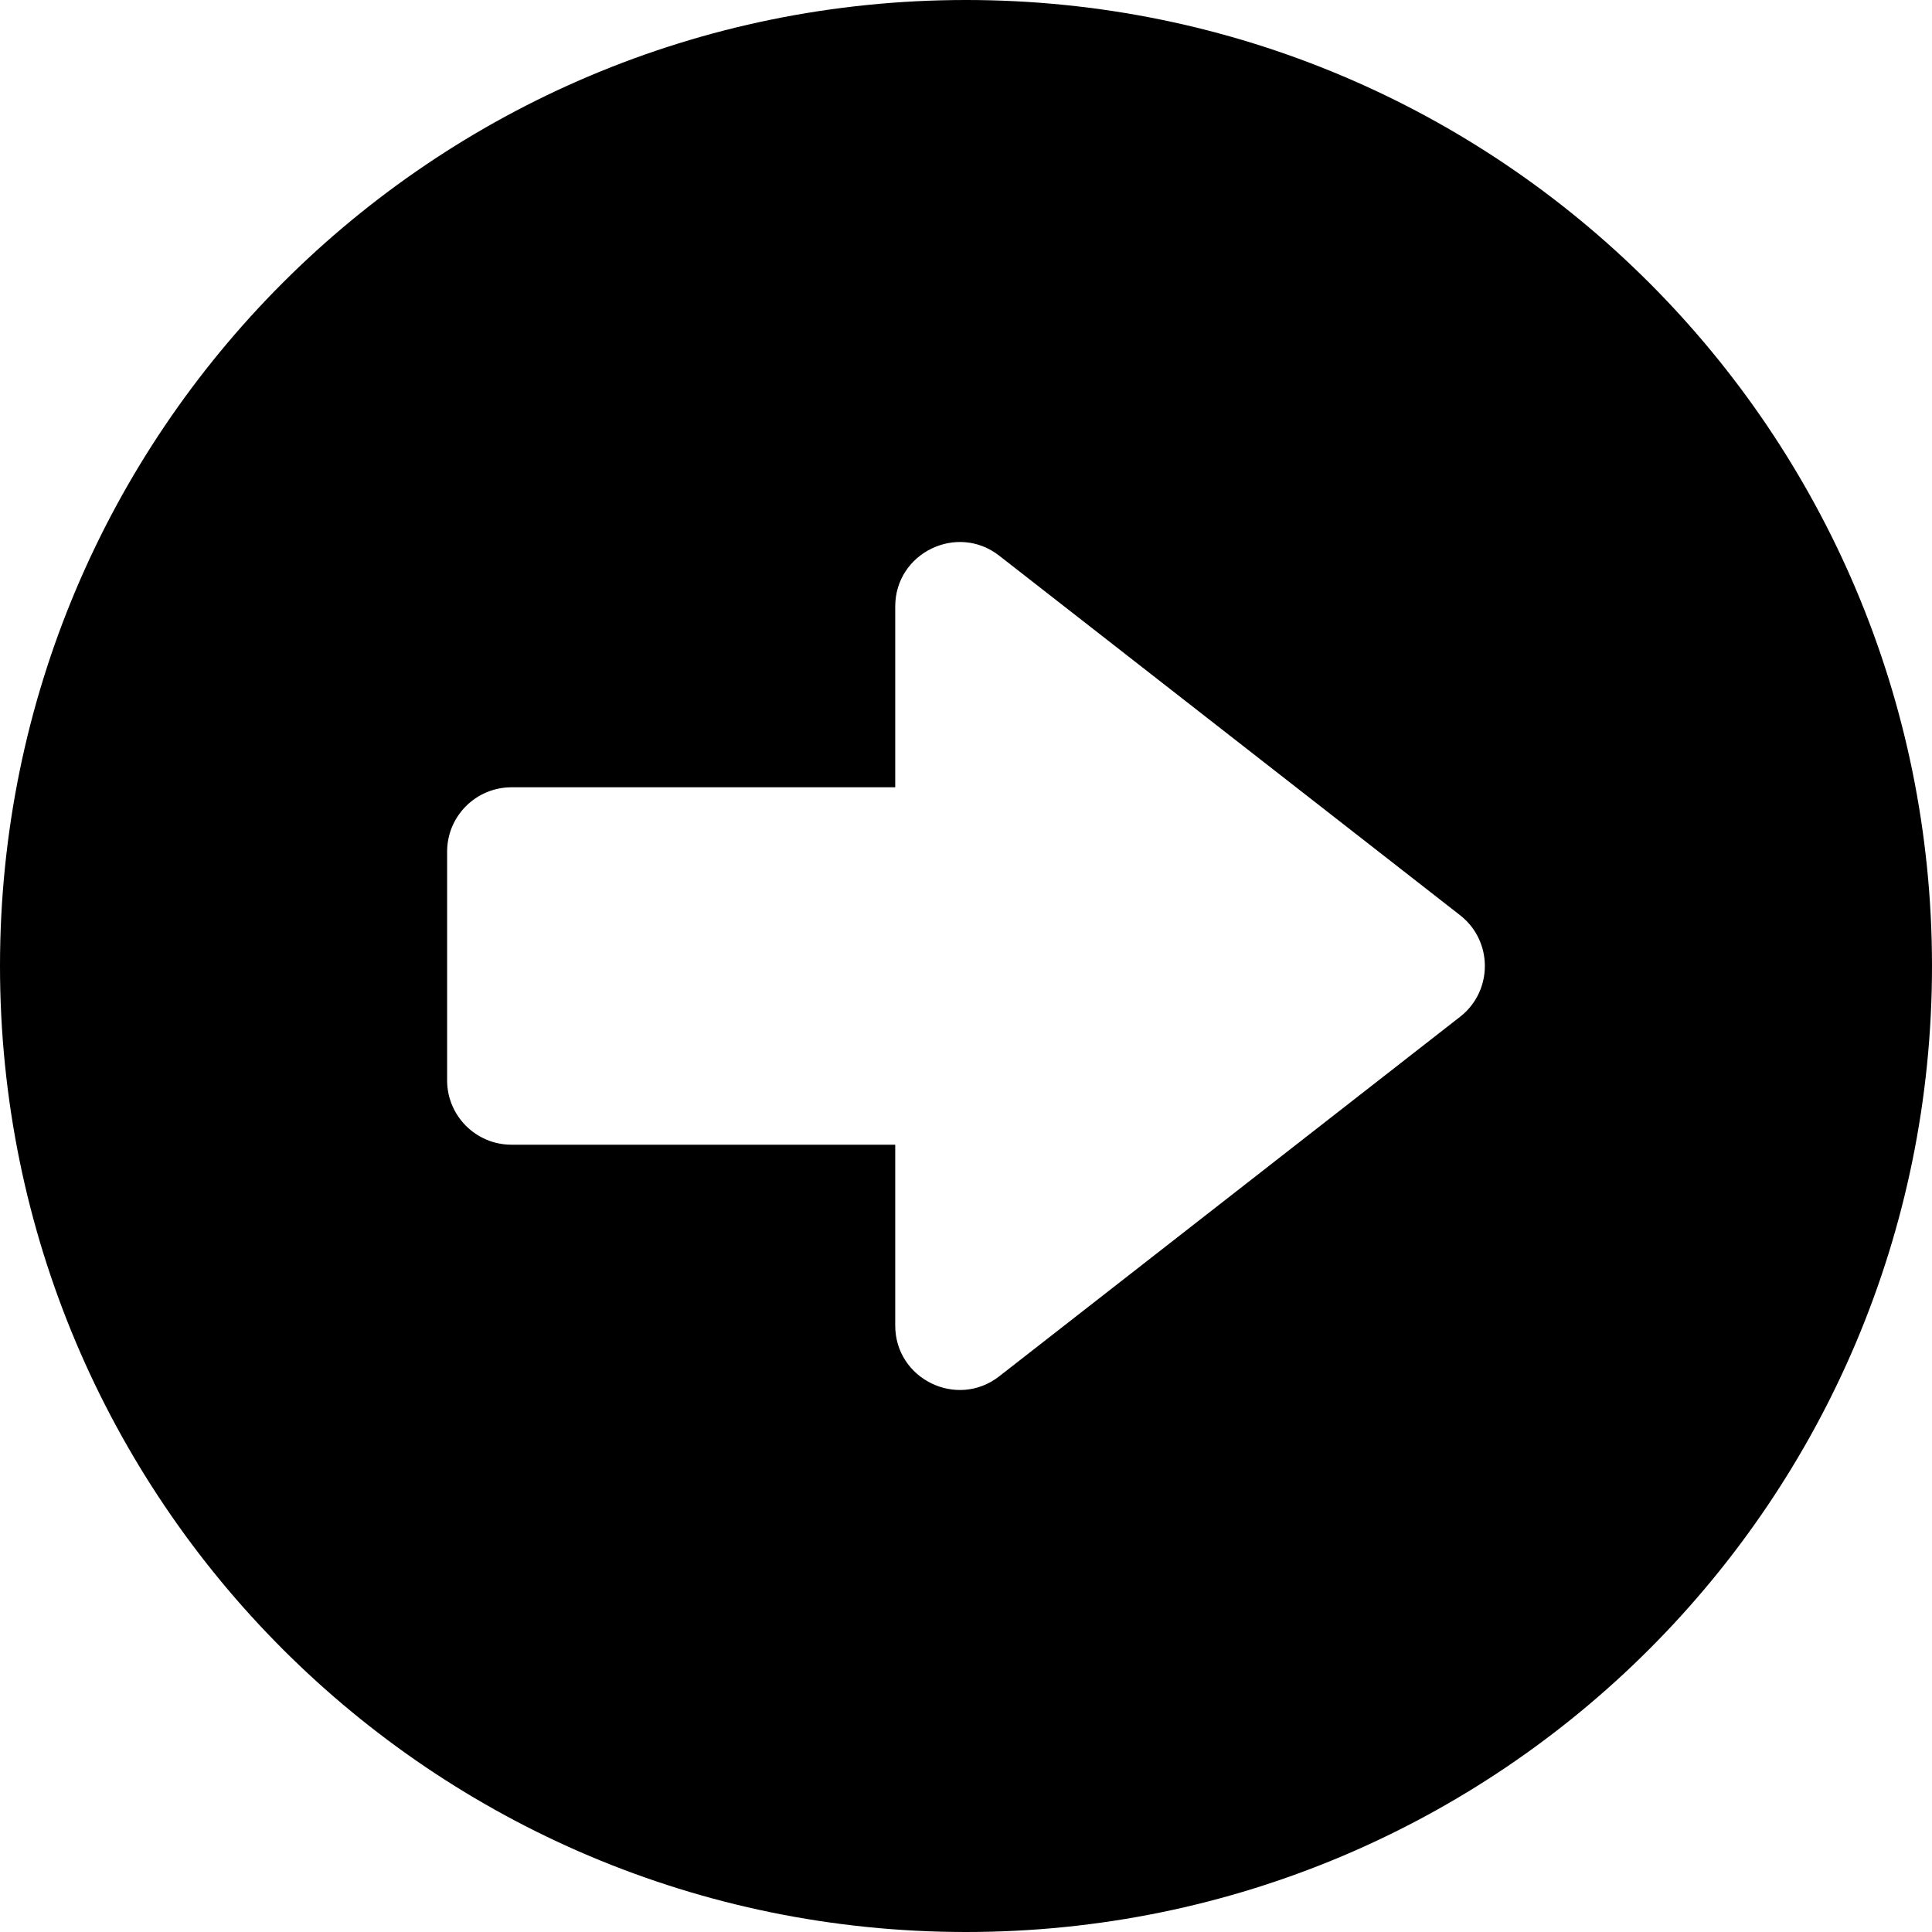 <?xml version="1.0" encoding="iso-8859-1"?>
<!-- Generator: Adobe Illustrator 19.0.0, SVG Export Plug-In . SVG Version: 6.00 Build 0)  -->
<svg xmlns="http://www.w3.org/2000/svg" xmlns:xlink="http://www.w3.org/1999/xlink" version="1.1" id="Layer_1" x="0px" y="0px" viewBox="0 0 512 512" style="enable-background:new 0 0 512 512;" xml:space="preserve">
<g>
	<g>
		<path d="M256,0C114.509,0,0,114.497,0,256c0,141.491,114.497,256,256,256c141.491,0,256-114.497,256-256    C512,114.509,397.503,0,256,0z M386.939,269.456L264.81,364.734c-11.175,8.716-27.565,0.762-27.565-13.456v-47.919H135.557    c-9.425,0-17.067-7.641-17.067-17.067v-60.584c0-9.425,7.641-17.067,17.067-17.067h101.688v-47.919    c0-14.191,16.379-22.182,27.565-13.456l122.129,95.278C395.701,249.378,395.682,262.637,386.939,269.456z"/>
	</g>
</g>
<g>
</g>
<g>
</g>
<g>
</g>
<g>
</g>
<g>
</g>
<g>
</g>
<g>
</g>
<g>
</g>
<g>
</g>
<g>
</g>
<g>
</g>
<g>
</g>
<g>
</g>
<g>
</g>
<g>
</g>
</svg>
